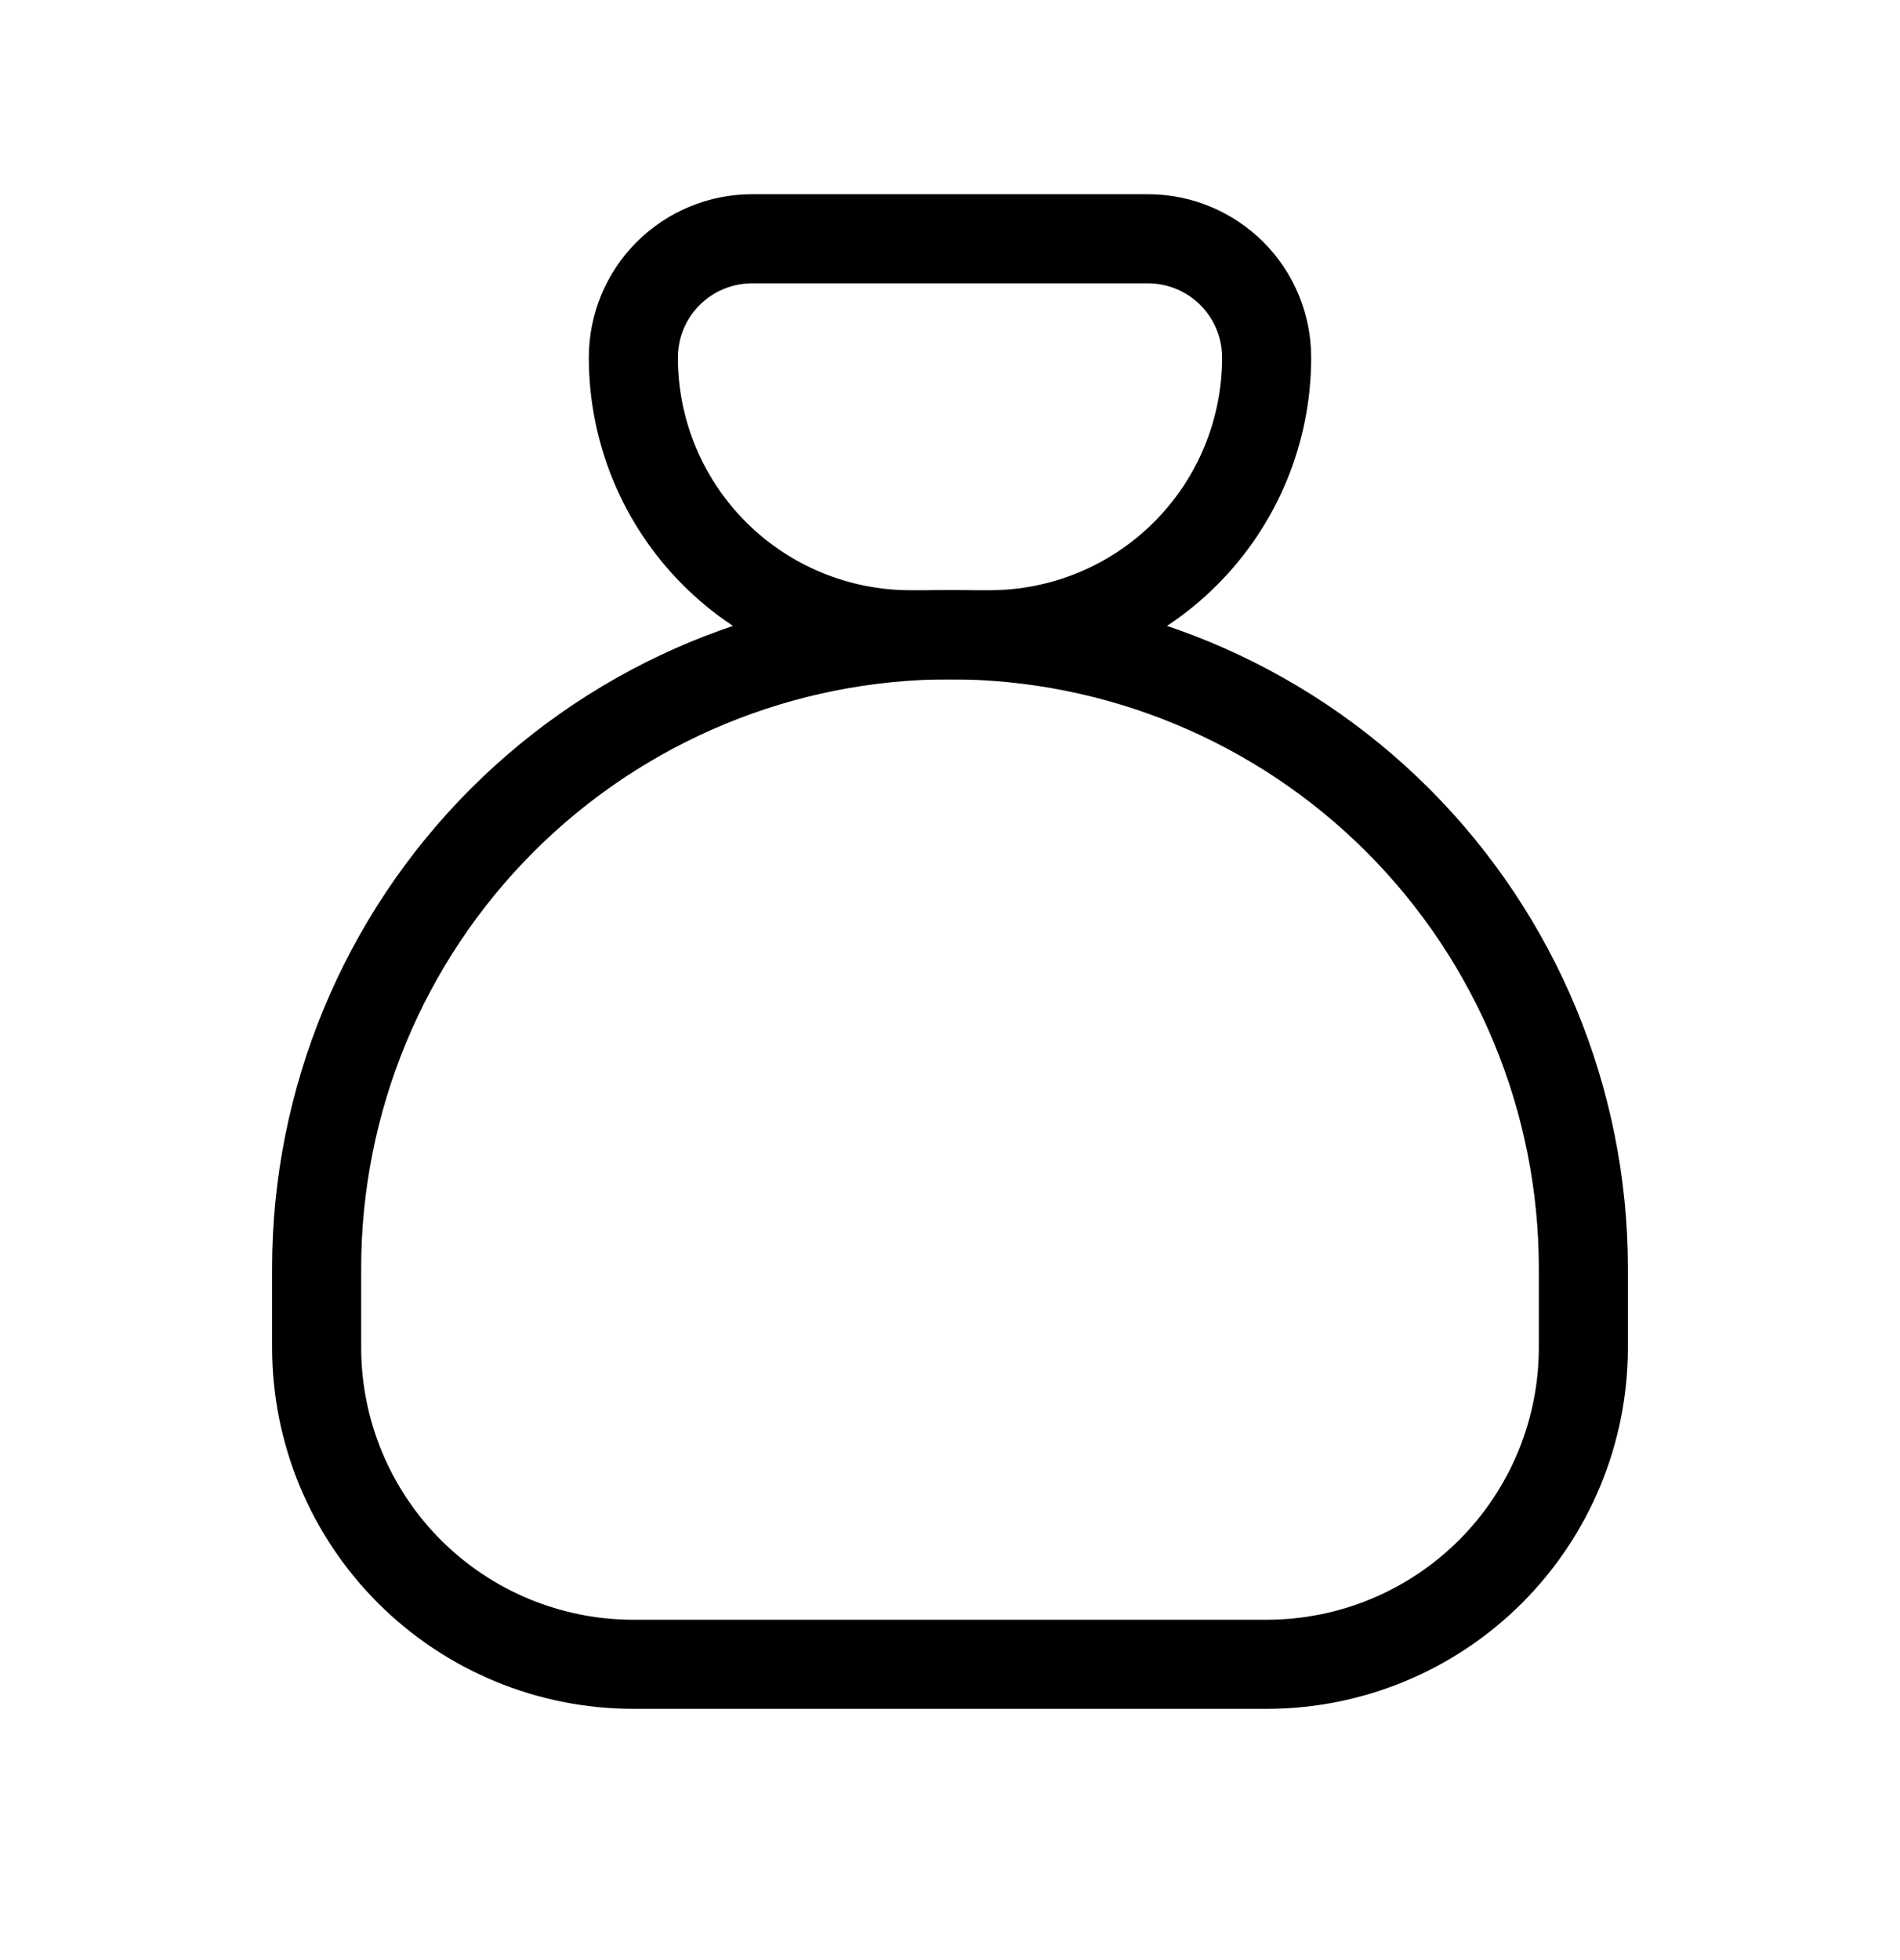 <svg viewBox="0 0 32 33" xmlns="http://www.w3.org/2000/svg">
  <path
    d="M12.667 4.77C12.335 4.77 12.017 4.902 11.783 5.136C11.548 5.371 11.417 5.689 11.417 6.02C11.417 7.059 11.829 8.055 12.564 8.79C13.298 9.524 14.295 9.937 15.333 9.937H16.667C17.705 9.937 18.702 9.524 19.436 8.79C20.171 8.055 20.583 7.059 20.583 6.02C20.583 5.689 20.452 5.371 20.217 5.136C19.983 4.902 19.665 4.77 19.333 4.77H12.667ZM10.722 4.075C11.238 3.56 11.937 3.27 12.667 3.27H19.333C20.063 3.27 20.762 3.56 21.278 4.075C21.794 4.591 22.083 5.291 22.083 6.02C22.083 7.457 21.513 8.834 20.497 9.85C19.481 10.866 18.103 11.437 16.667 11.437H15.333C13.897 11.437 12.519 10.866 11.503 9.85C10.487 8.834 9.917 7.457 9.917 6.02C9.917 5.291 10.206 4.591 10.722 4.075Z"
  />
  <path
    d="M16 11.437C13.37 11.437 10.848 12.482 8.988 14.341C7.128 16.201 6.083 18.723 6.083 21.353V22.687C6.083 23.902 6.566 25.068 7.426 25.928C8.285 26.787 9.451 27.27 10.667 27.27H21.333C22.549 27.27 23.715 26.787 24.574 25.928C25.434 25.068 25.917 23.902 25.917 22.687V21.353C25.917 18.723 24.872 16.201 23.012 14.341C21.152 12.482 18.63 11.437 16 11.437ZM7.927 13.28C10.068 11.139 12.972 9.937 16 9.937C19.028 9.937 21.932 11.139 24.073 13.28C26.214 15.422 27.417 18.326 27.417 21.353V22.687C27.417 24.3 26.776 25.847 25.635 26.988C24.494 28.129 22.947 28.77 21.333 28.77H10.667C9.053 28.77 7.506 28.129 6.365 26.988C5.224 25.847 4.583 24.3 4.583 22.687V21.353C4.583 18.326 5.786 15.422 7.927 13.28Z"
  />
</svg>
